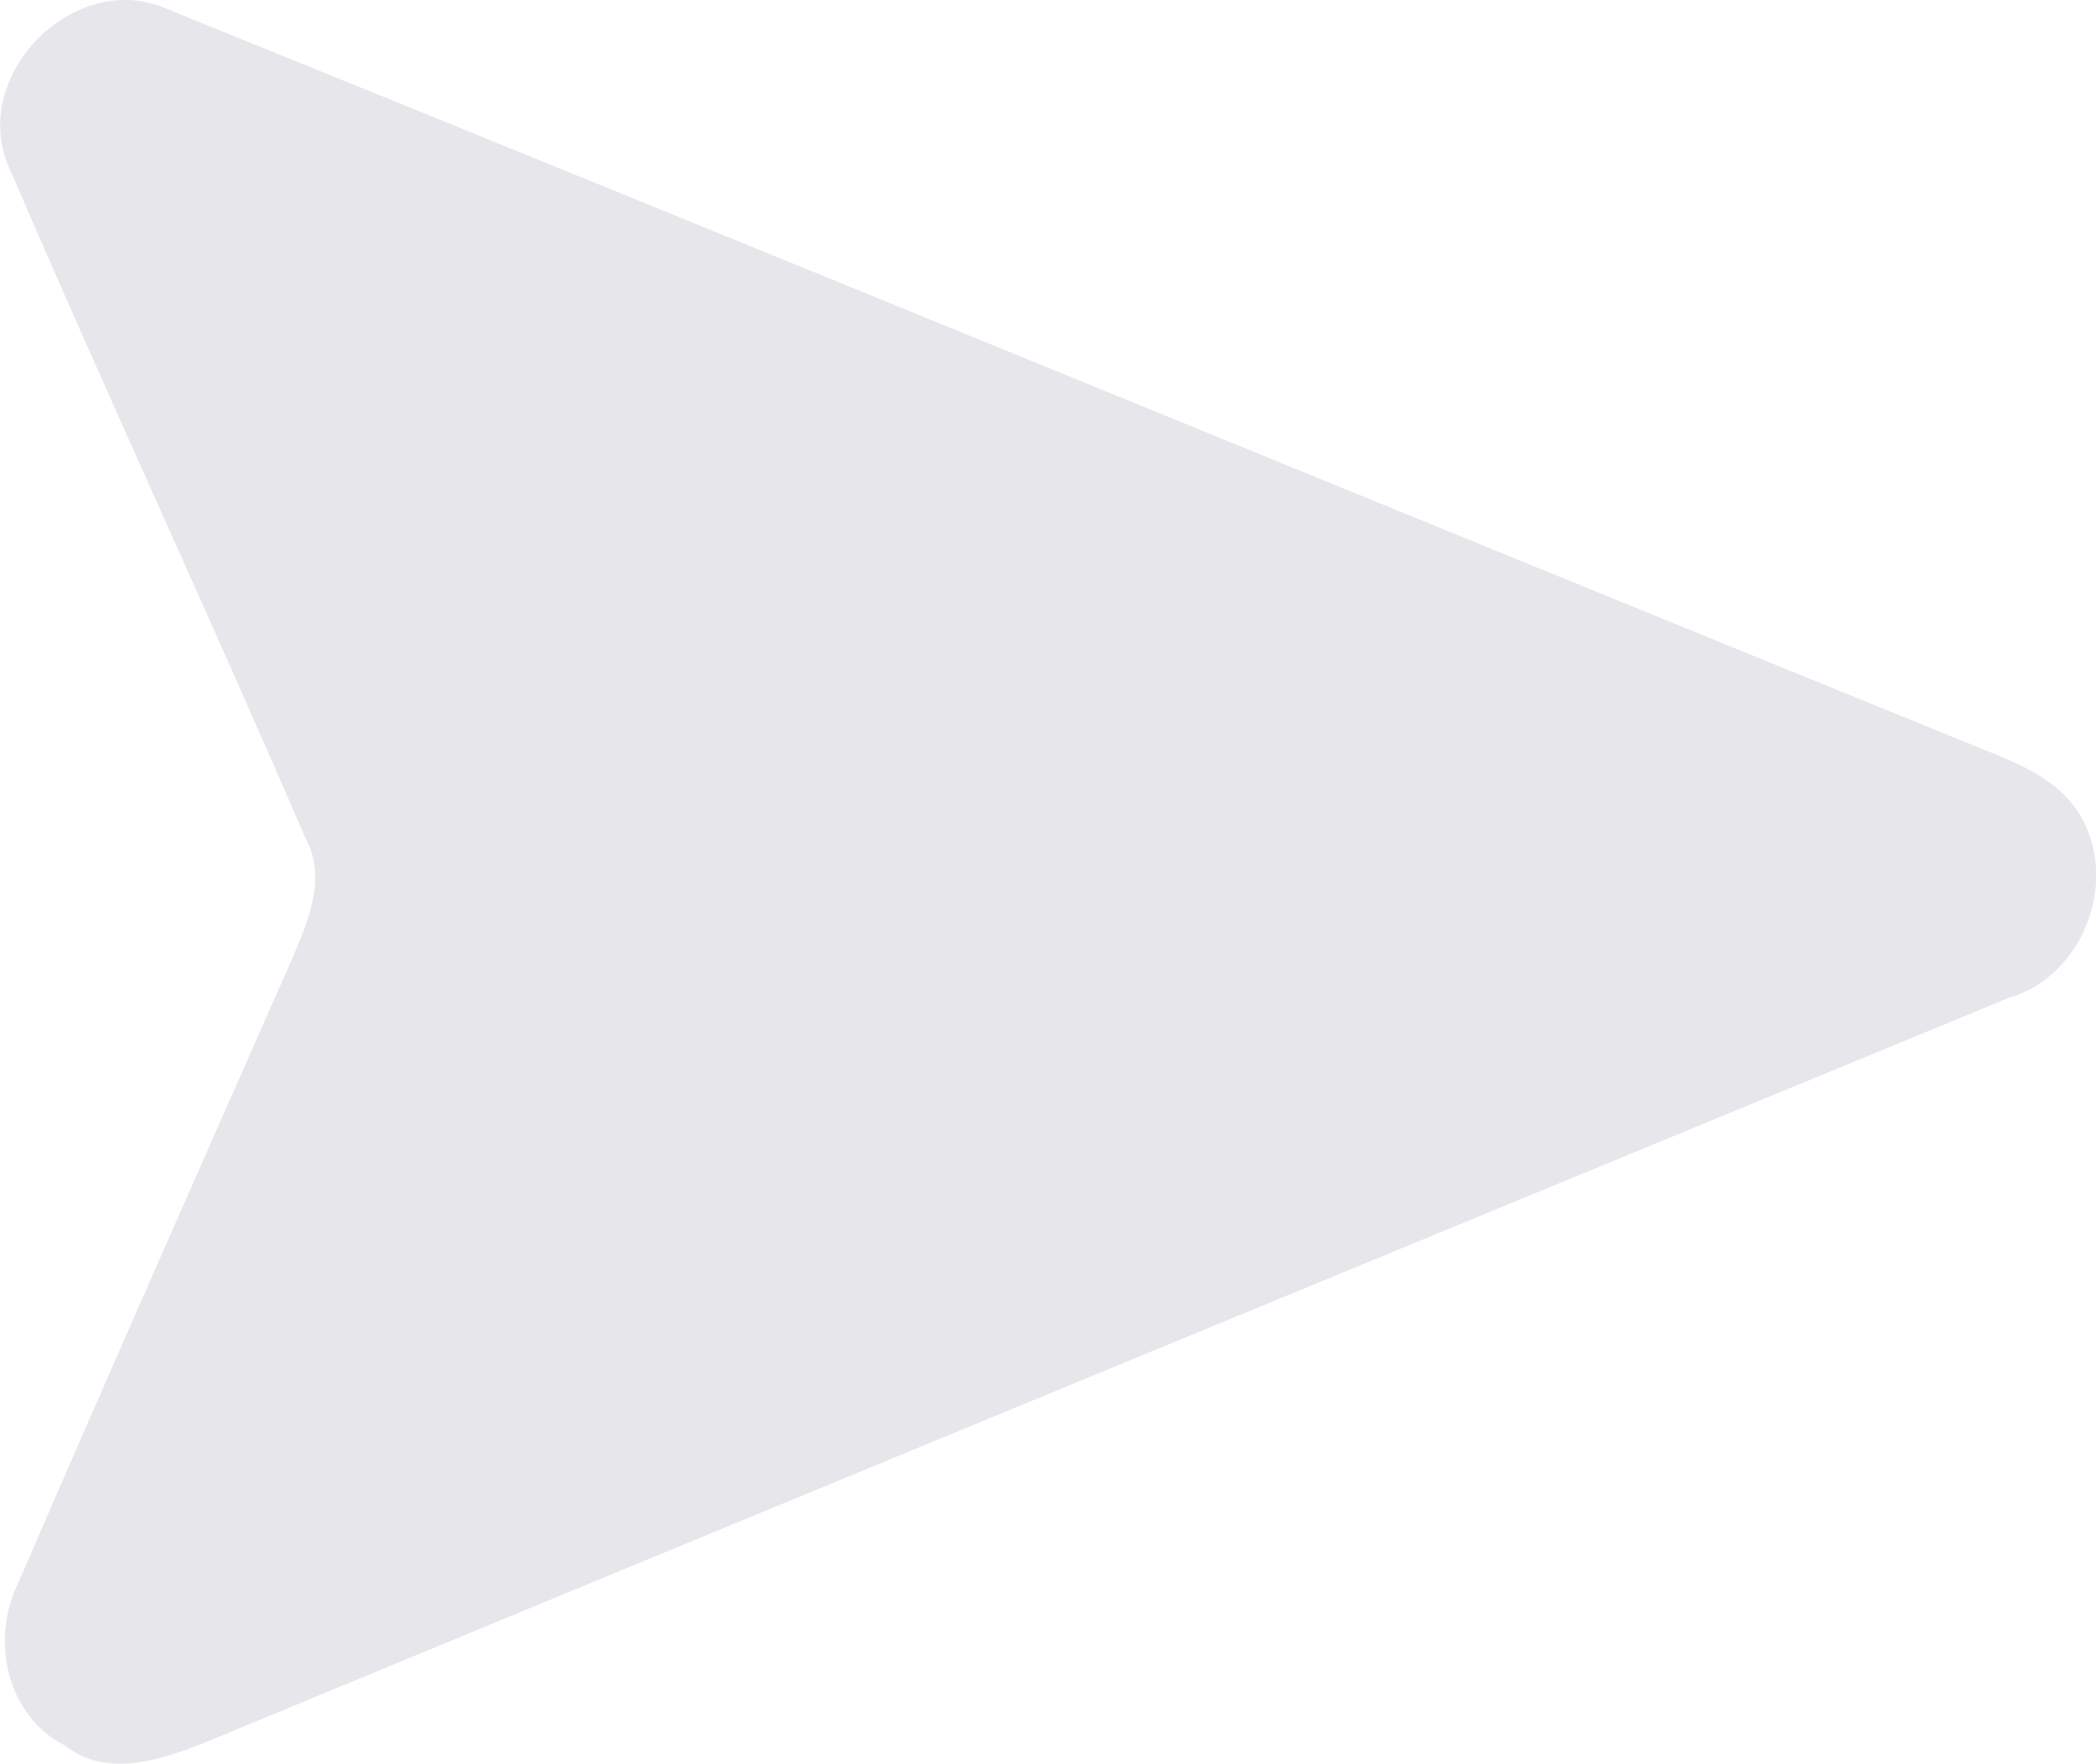 <?xml version="1.0" encoding="UTF-8"?>
<svg id="Capa_2" data-name="Capa 2" xmlns="http://www.w3.org/2000/svg" viewBox="0 0 94.5 79.52">
  <defs>
    <style>
      .cls-1 {
        fill: #e7e7eb;
        stroke: #e7e7eb;
        stroke-miterlimit: 10.43;
        stroke-width: .09px;
      }
    </style>
  </defs>
  <g id="Layer_1" data-name="Layer 1">
    <path class="cls-1" d="M2.99,78.68c-2.63-1.3-3.37-4.7-2.16-7.22,4.07-9.42,8.23-18.81,12.38-28.21.73-1.73,1.6-3.7.59-5.51C9.47,27.69,4.84,17.75.52,7.69-1.49,3.55,3.35-1.44,7.55.46c27.31,11.06,54.56,22.27,81.85,33.37,1.66.65,3.44,1.38,4.39,3.02,1.69,2.96.05,7.18-3.27,8.11-27.14,11.2-54.27,22.37-81.39,33.6-1.92.76-4.32,1.54-6.14.13Z"/>
  </g>
</svg>